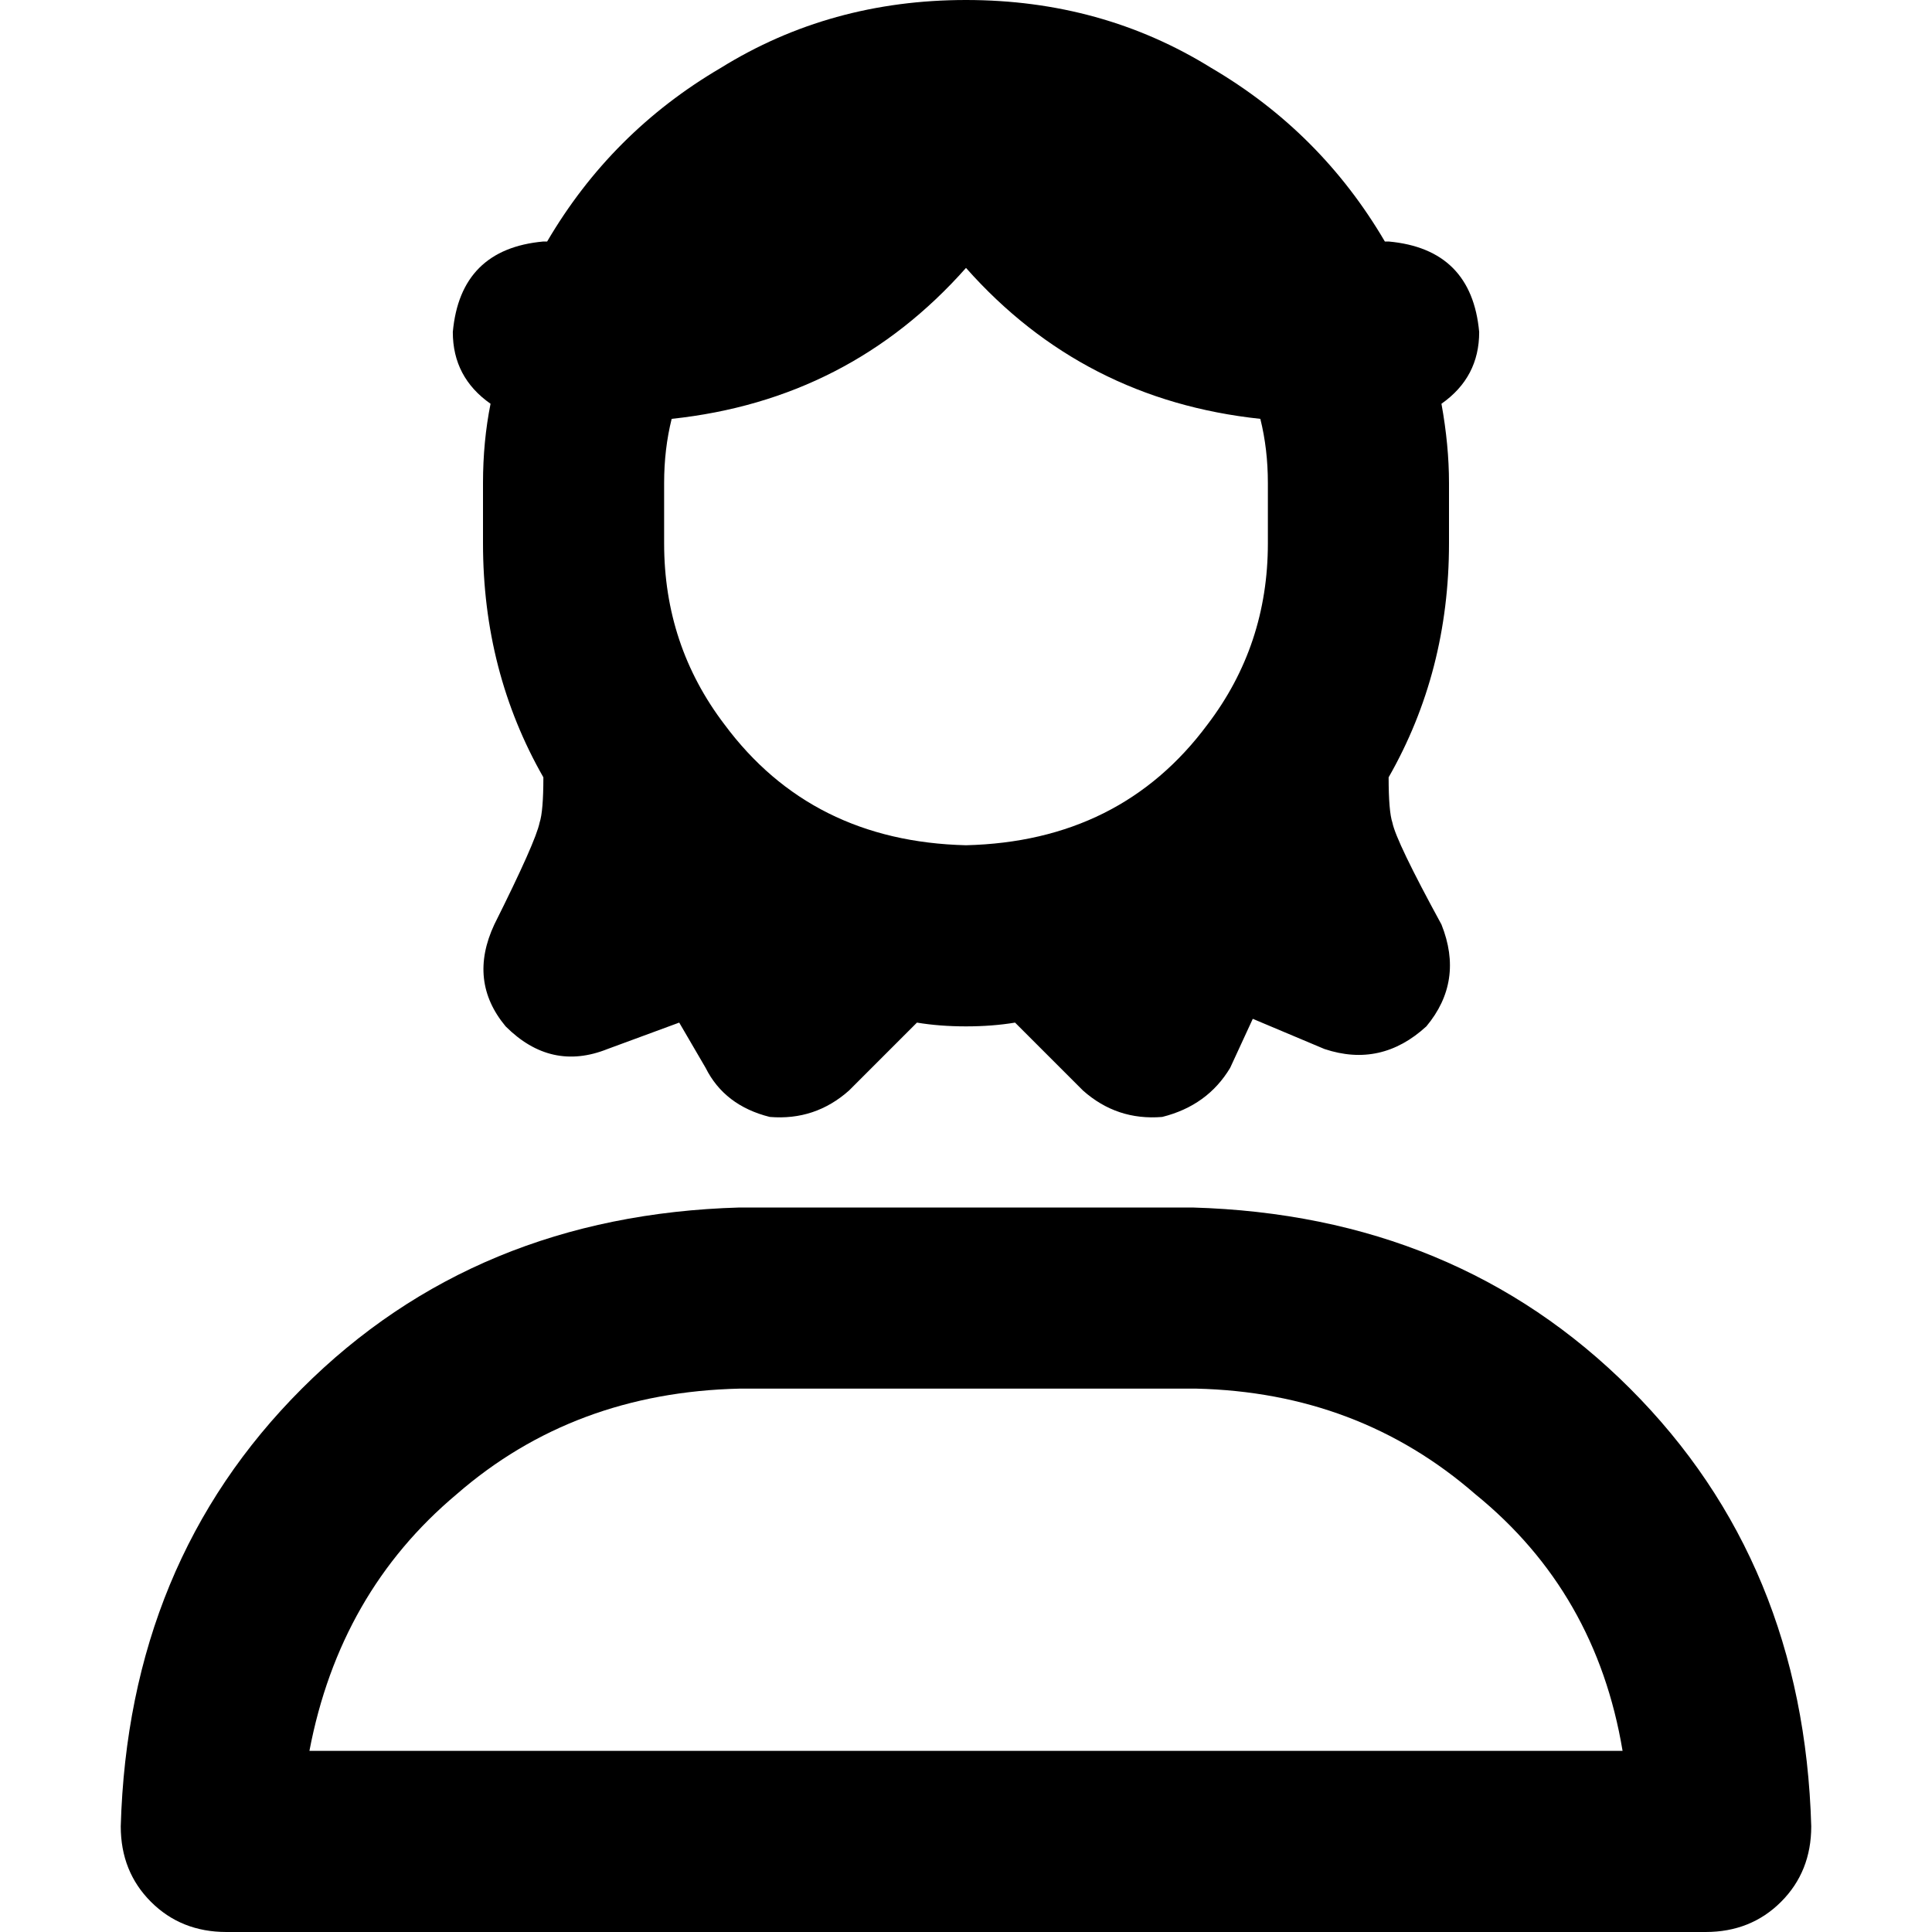 <svg xmlns="http://www.w3.org/2000/svg" viewBox="0 0 512 512">
  <path d="M 336 128 Q 336 119 334 111 Q 287 106 256 71 Q 225 106 178 111 Q 176 119 176 128 L 176 144 Q 176 171 192 192 L 192 192 L 192 192 Q 215 223 256 224 Q 297 223 320 192 L 320 192 L 320 192 Q 336 171 336 144 L 336 128 L 336 128 Z M 269 271 Q 263 272 256 272 Q 249 272 243 271 L 225 289 Q 216 297 204 296 Q 192 293 187 283 L 180 271 L 161 278 Q 146 284 134 272 Q 124 260 131 245 Q 142 223 143 218 Q 144 215 144 206 Q 128 178 128 144 L 128 128 Q 128 117 130 107 Q 120 100 120 88 Q 122 66 144 64 L 145 64 Q 162 35 191 18 Q 220 0 256 0 Q 292 0 321 18 Q 350 35 367 64 L 368 64 Q 390 66 392 88 Q 392 100 382 107 Q 384 118 384 128 L 384 144 Q 384 178 368 206 Q 368 215 369 218 Q 370 223 382 245 Q 388 260 378 272 Q 366 283 351 278 L 332 270 L 326 283 Q 320 293 308 296 Q 296 297 287 289 L 269 271 L 269 271 Z M 82 464 L 430 464 Q 423 422 391 396 Q 360 369 317 368 L 196 368 Q 152 369 121 396 Q 90 422 82 464 L 82 464 Z M 32 484 Q 34 414 80 368 L 80 368 Q 126 322 196 320 L 316 320 Q 386 322 432 368 Q 478 414 480 484 Q 480 496 472 504 Q 464 512 452 512 L 60 512 Q 48 512 40 504 Q 32 496 32 484 L 32 484 Z" />
</svg>